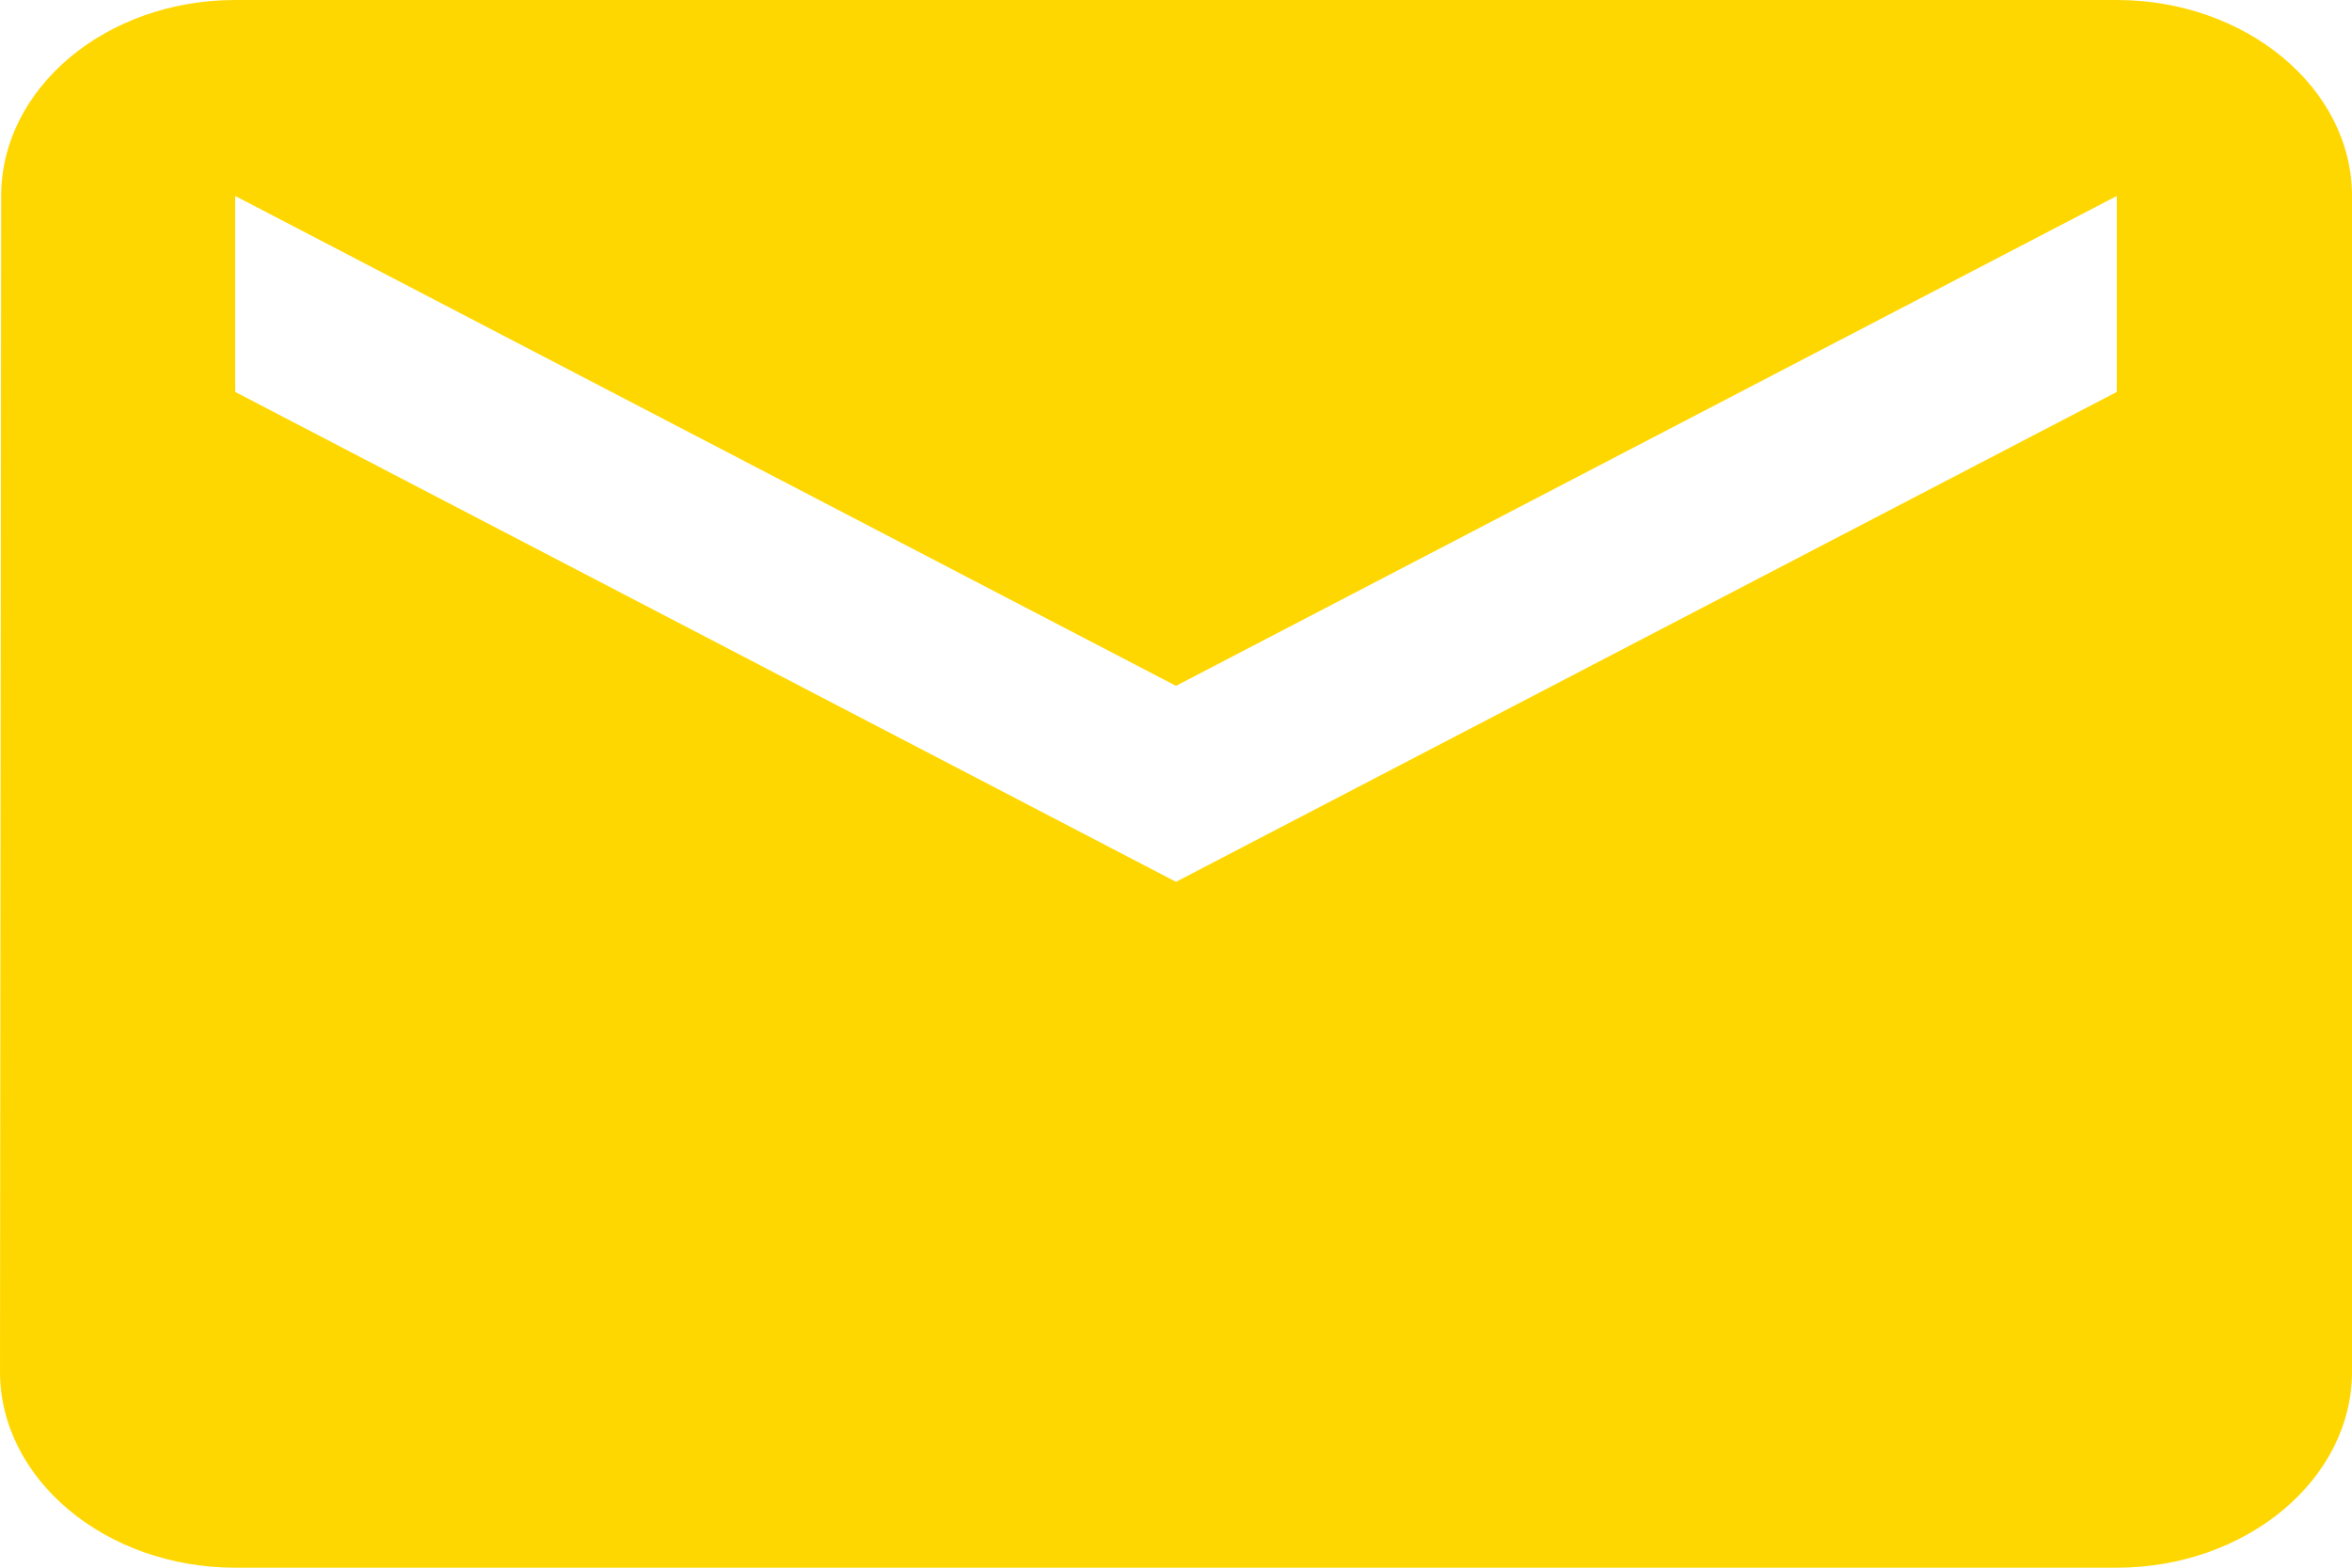 <svg width="30" height="20" viewBox="0 0 30 20" fill="none" xmlns="http://www.w3.org/2000/svg">
<path d="M27 0H3C1.35 0 0.015 1.125 0.015 2.5L0 17.5C0 18.875 1.35 20 3 20H27C28.65 20 30 18.875 30 17.5V2.5C30 1.125 28.65 0 27 0ZM27 5L15 11.25L3 5V2.5L15 8.75L27 2.5V5Z" fill="#FFD700"/>
</svg>
